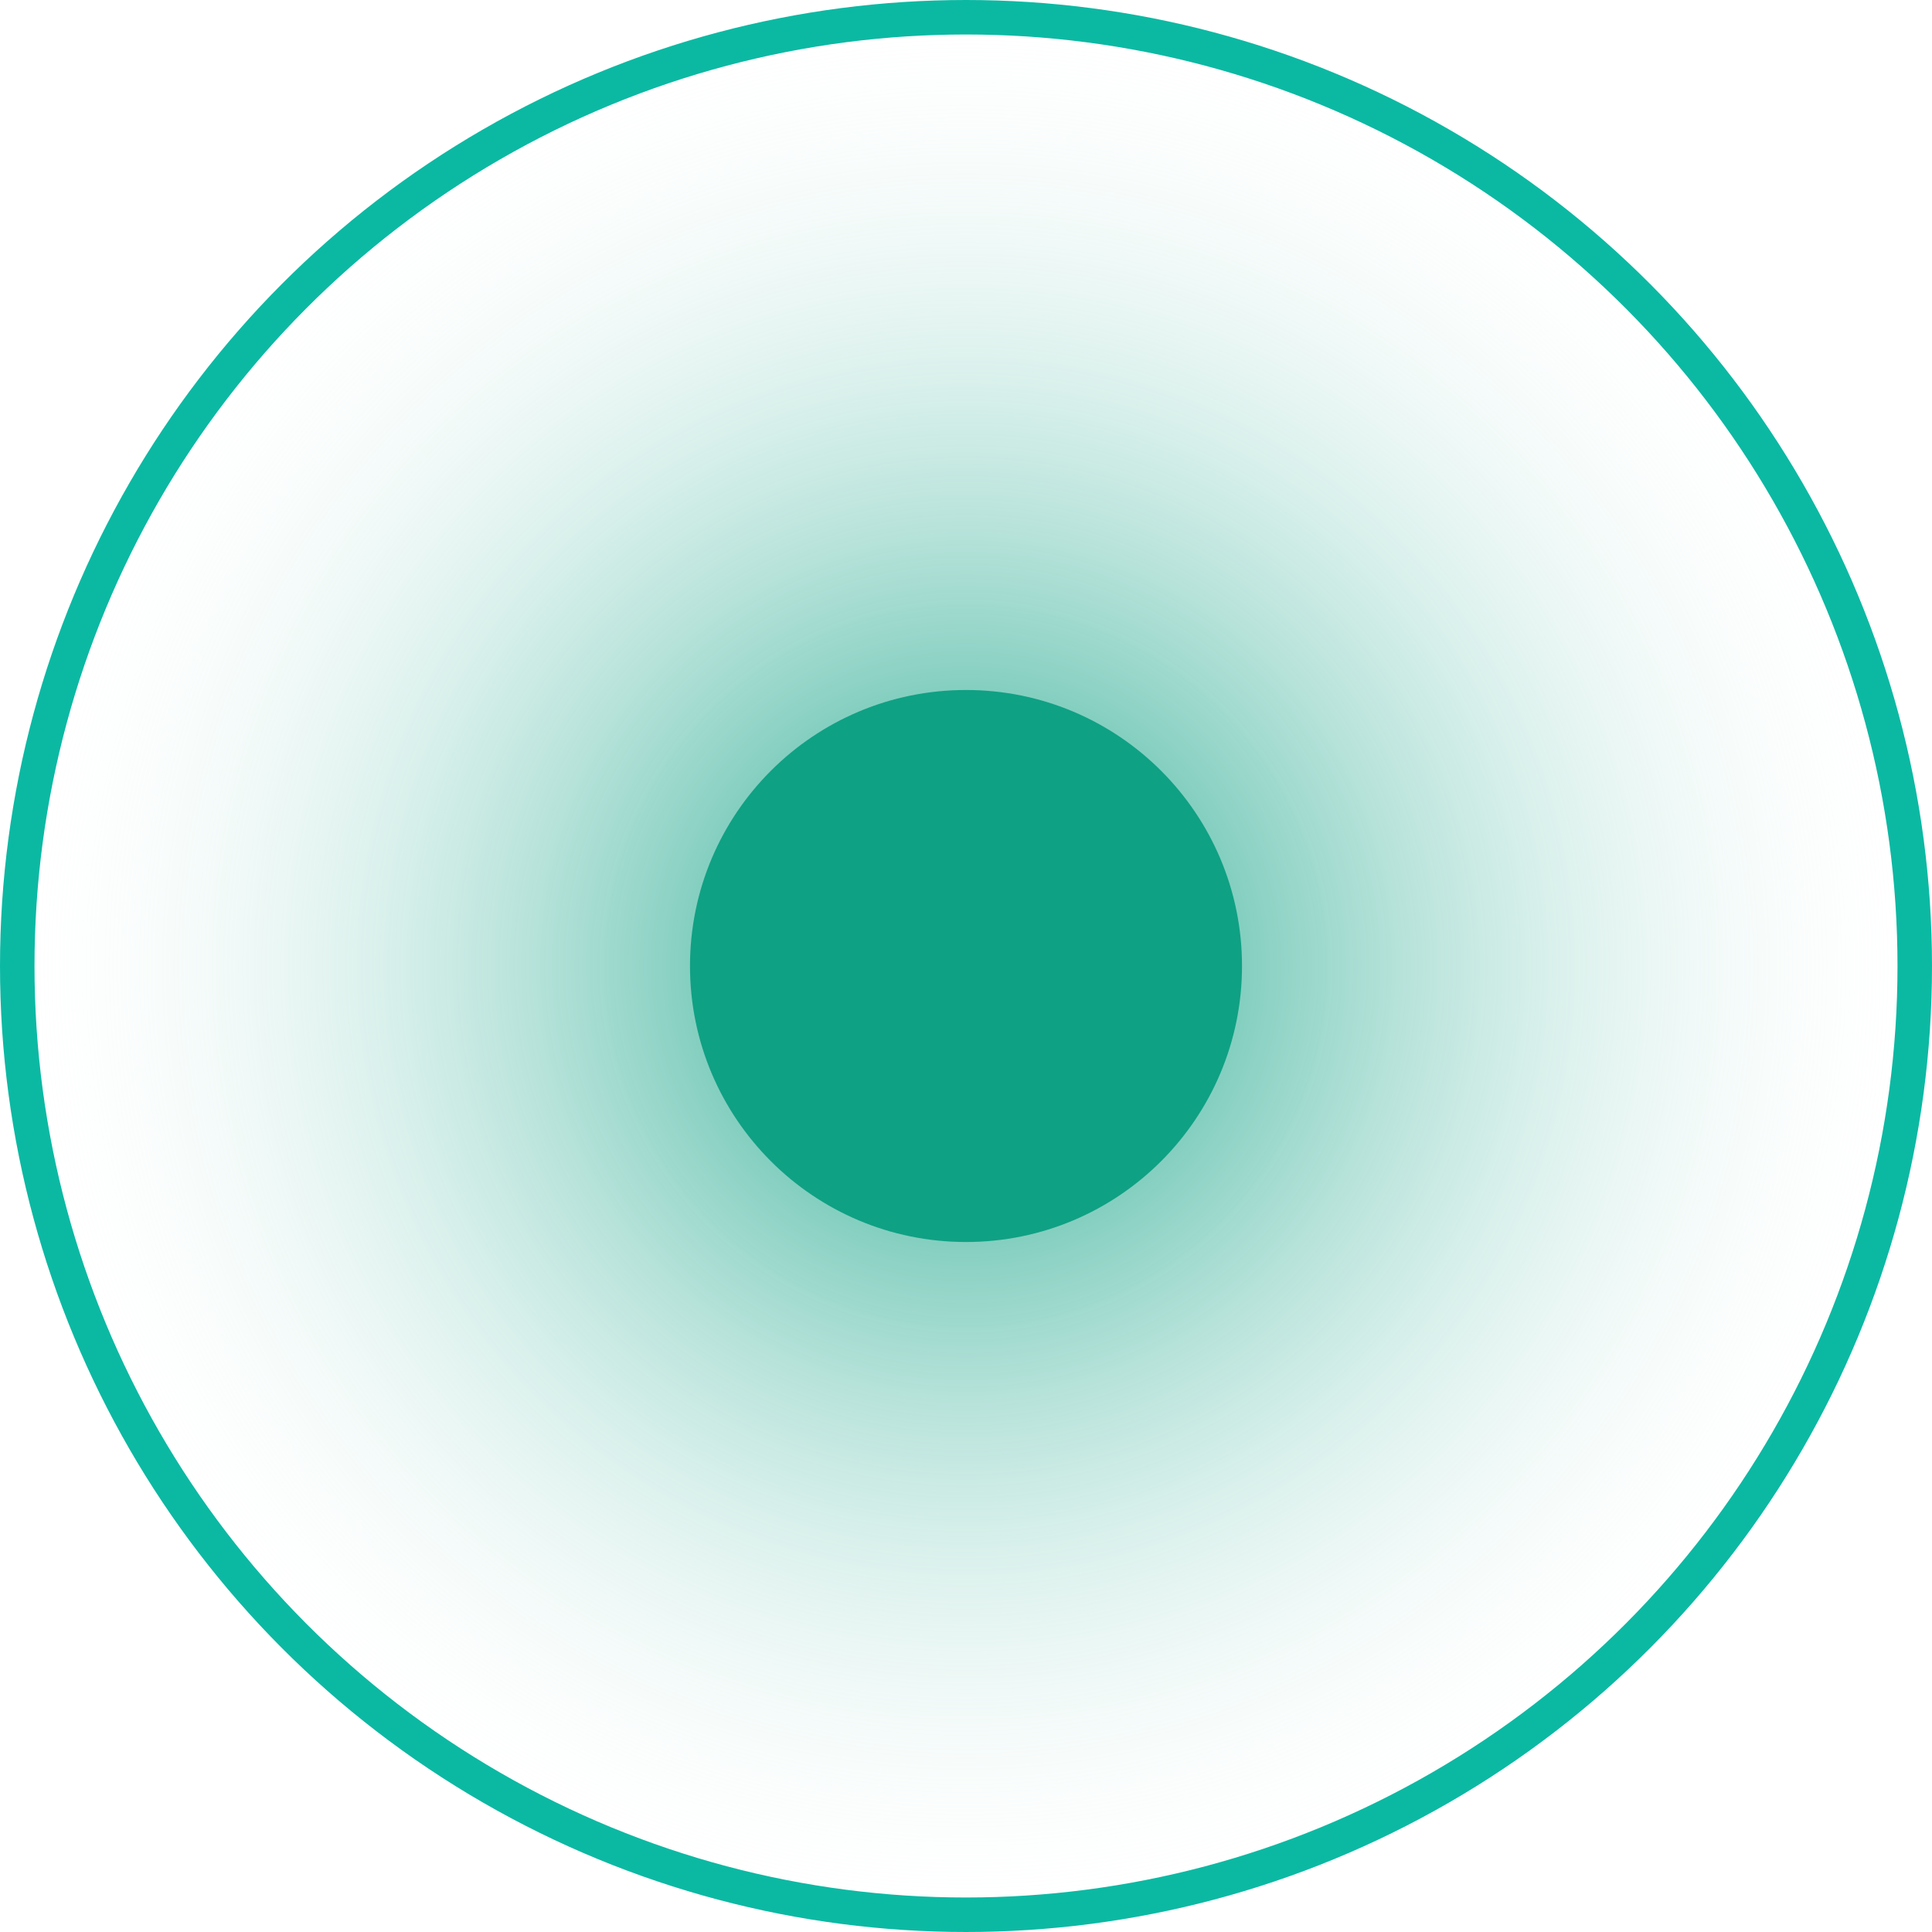 <svg xmlns="http://www.w3.org/2000/svg" xmlns:xlink="http://www.w3.org/1999/xlink" width="28" height="28" viewBox="0 0 28 28"><defs><style>.a{fill:url(#a);}.b{fill:#0fa184;}.c,.e{fill:none;}.c{stroke:#0bb9a3;stroke-width:0.5px;}.d{stroke:none;}</style><radialGradient id="a" cx="0.5" cy="0.5" r="0.5" gradientUnits="objectBoundingBox"><stop offset="0" stop-color="#0fa184"/><stop offset="1" stop-color="#fff" stop-opacity="0"/></radialGradient></defs><g transform="translate(-768 -408)"><circle class="a" cx="14" cy="14" r="14" transform="translate(768 408)"/><circle class="b" cx="4" cy="4" r="4" transform="translate(778 418)"/><g class="c" transform="translate(768 408)"><circle class="d" cx="14" cy="14" r="14"/><circle class="e" cx="14" cy="14" r="13.75"/></g></g></svg>